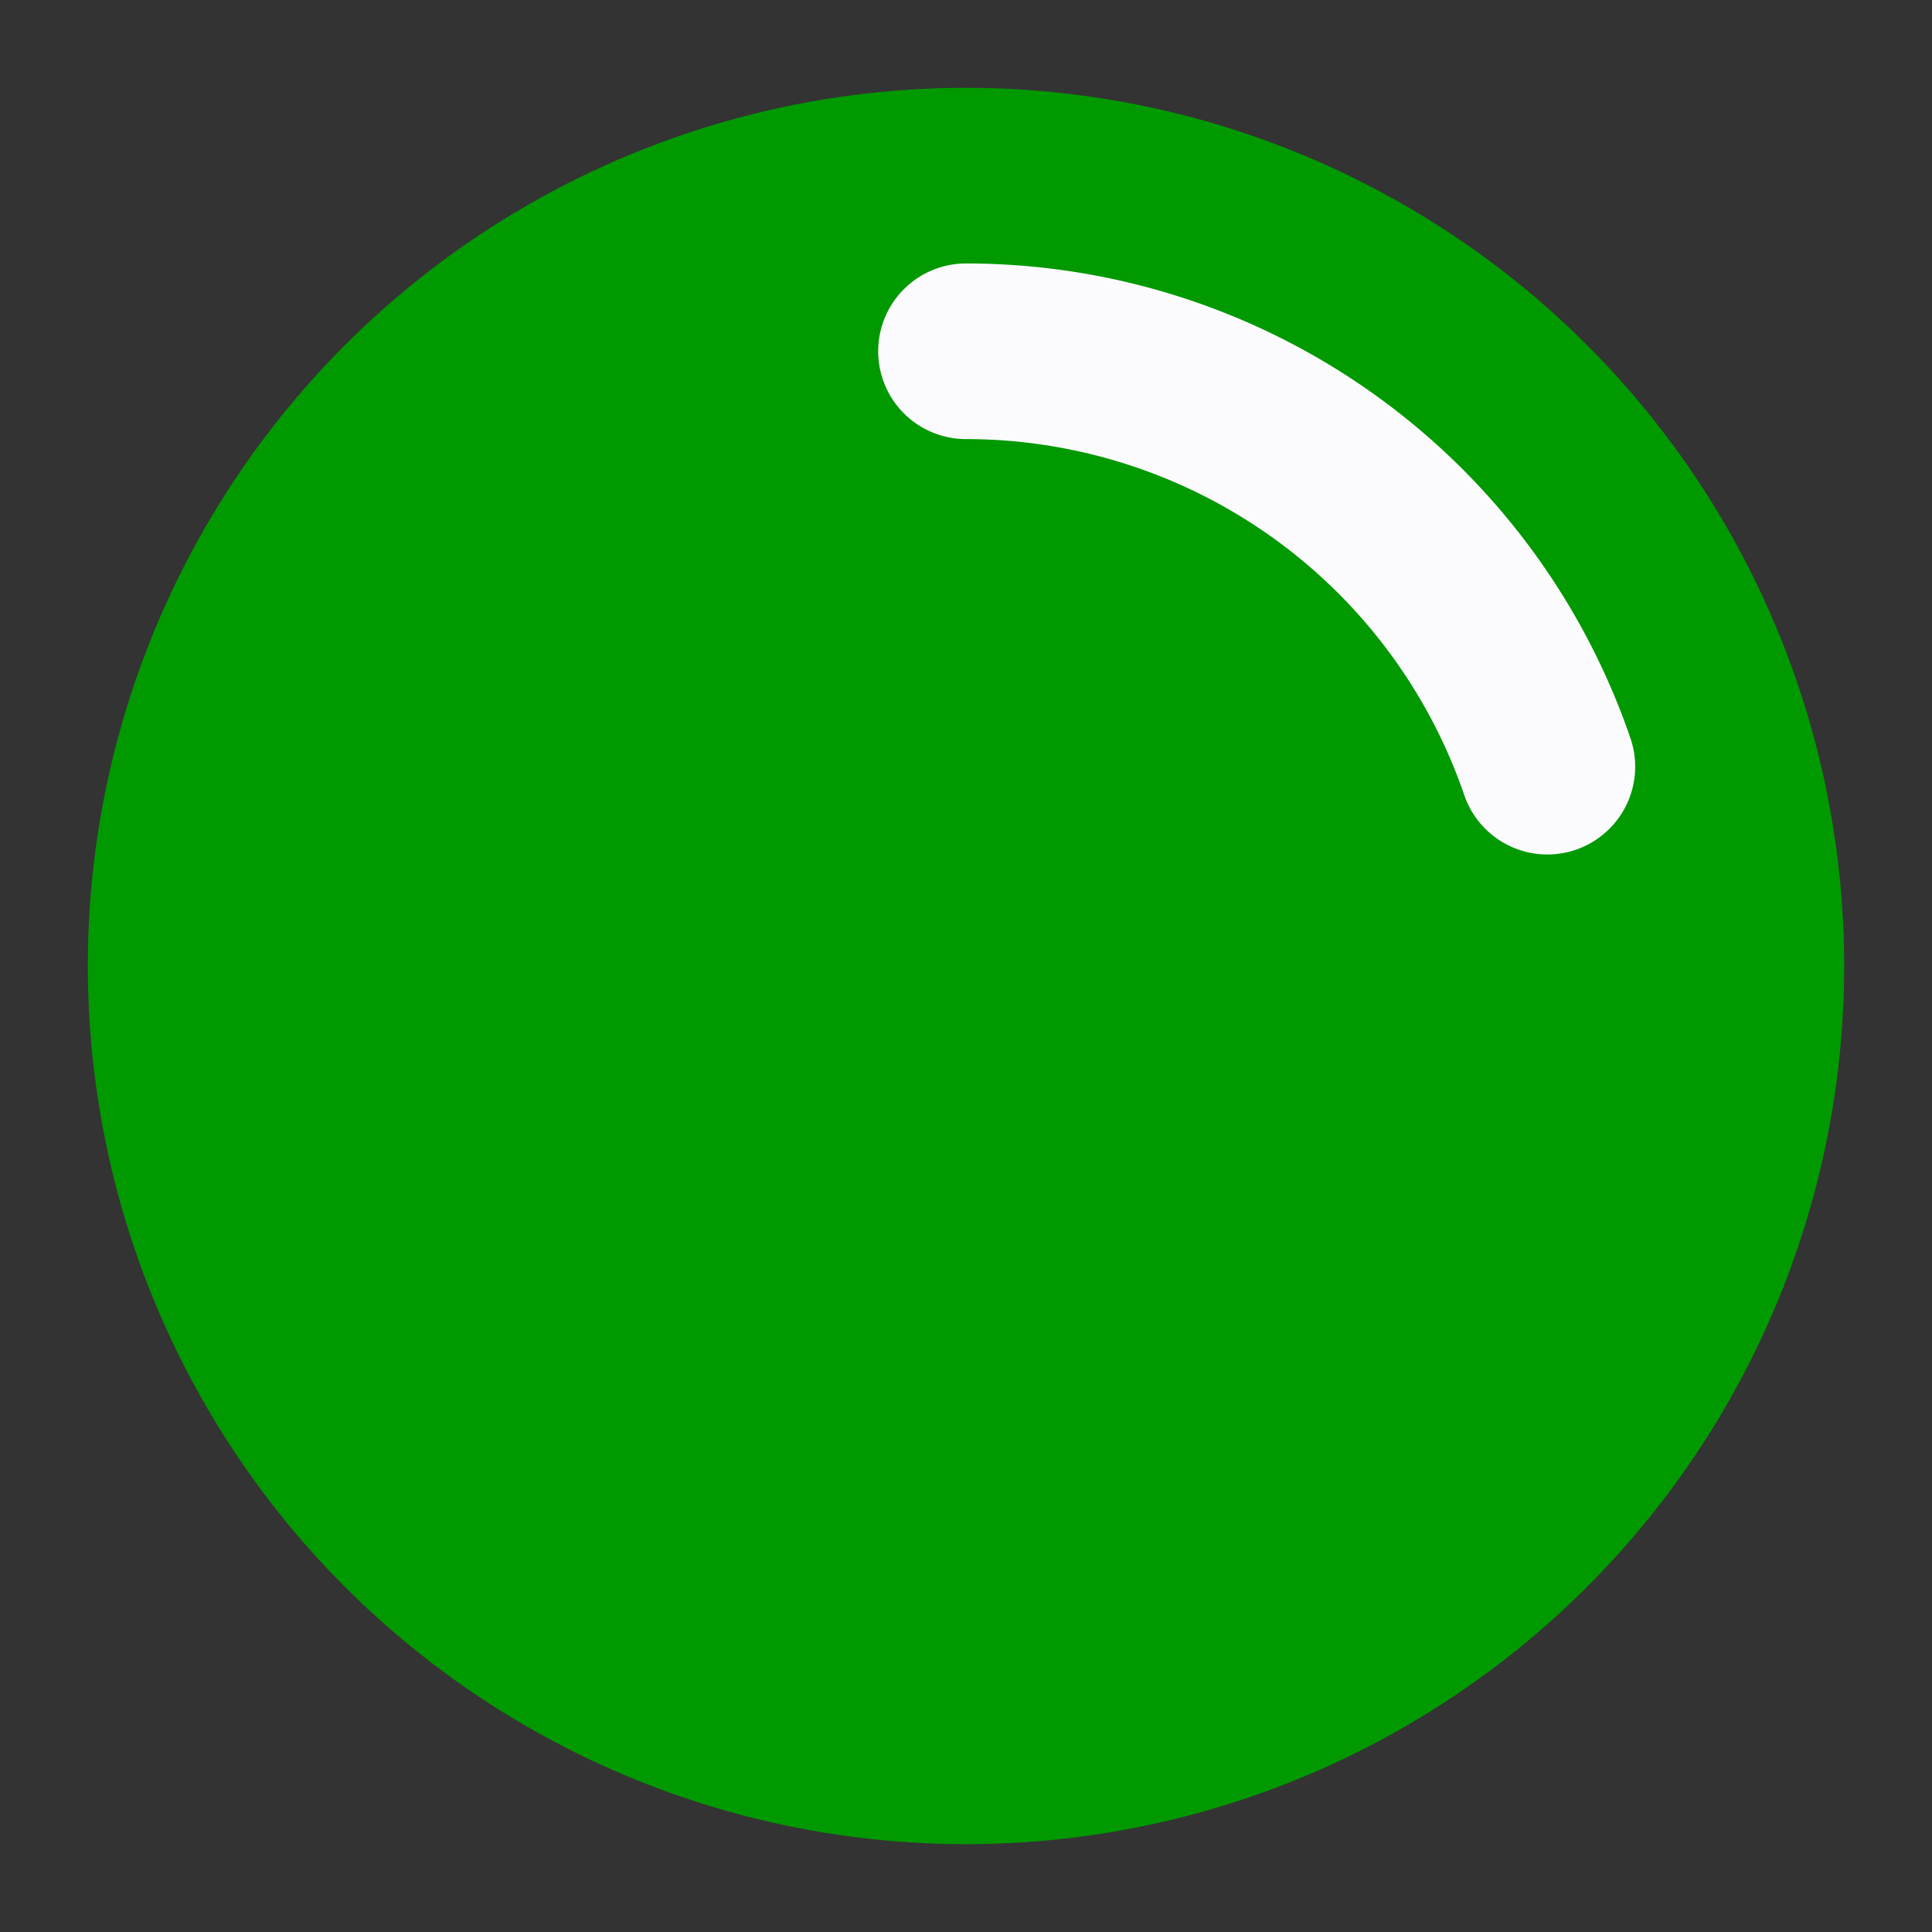 <svg id="visual" xmlns="http://www.w3.org/2000/svg" viewBox="0 0 22 22"><rect x="0" y="0" width="22" height="22" fill="#333333" stroke="none"/><defs><style>.cls-1{fill:#090;}.cls-2{fill:none;stroke:#fbfbfd;stroke-linecap:round;stroke-miterlimit:10;stroke-width:2px;}</style></defs><circle class="cls-1" cx="11" cy="11" r="10"/><path class="cls-2" d="M17.62,8.73A7,7,0,0,0,11,4"/></svg>